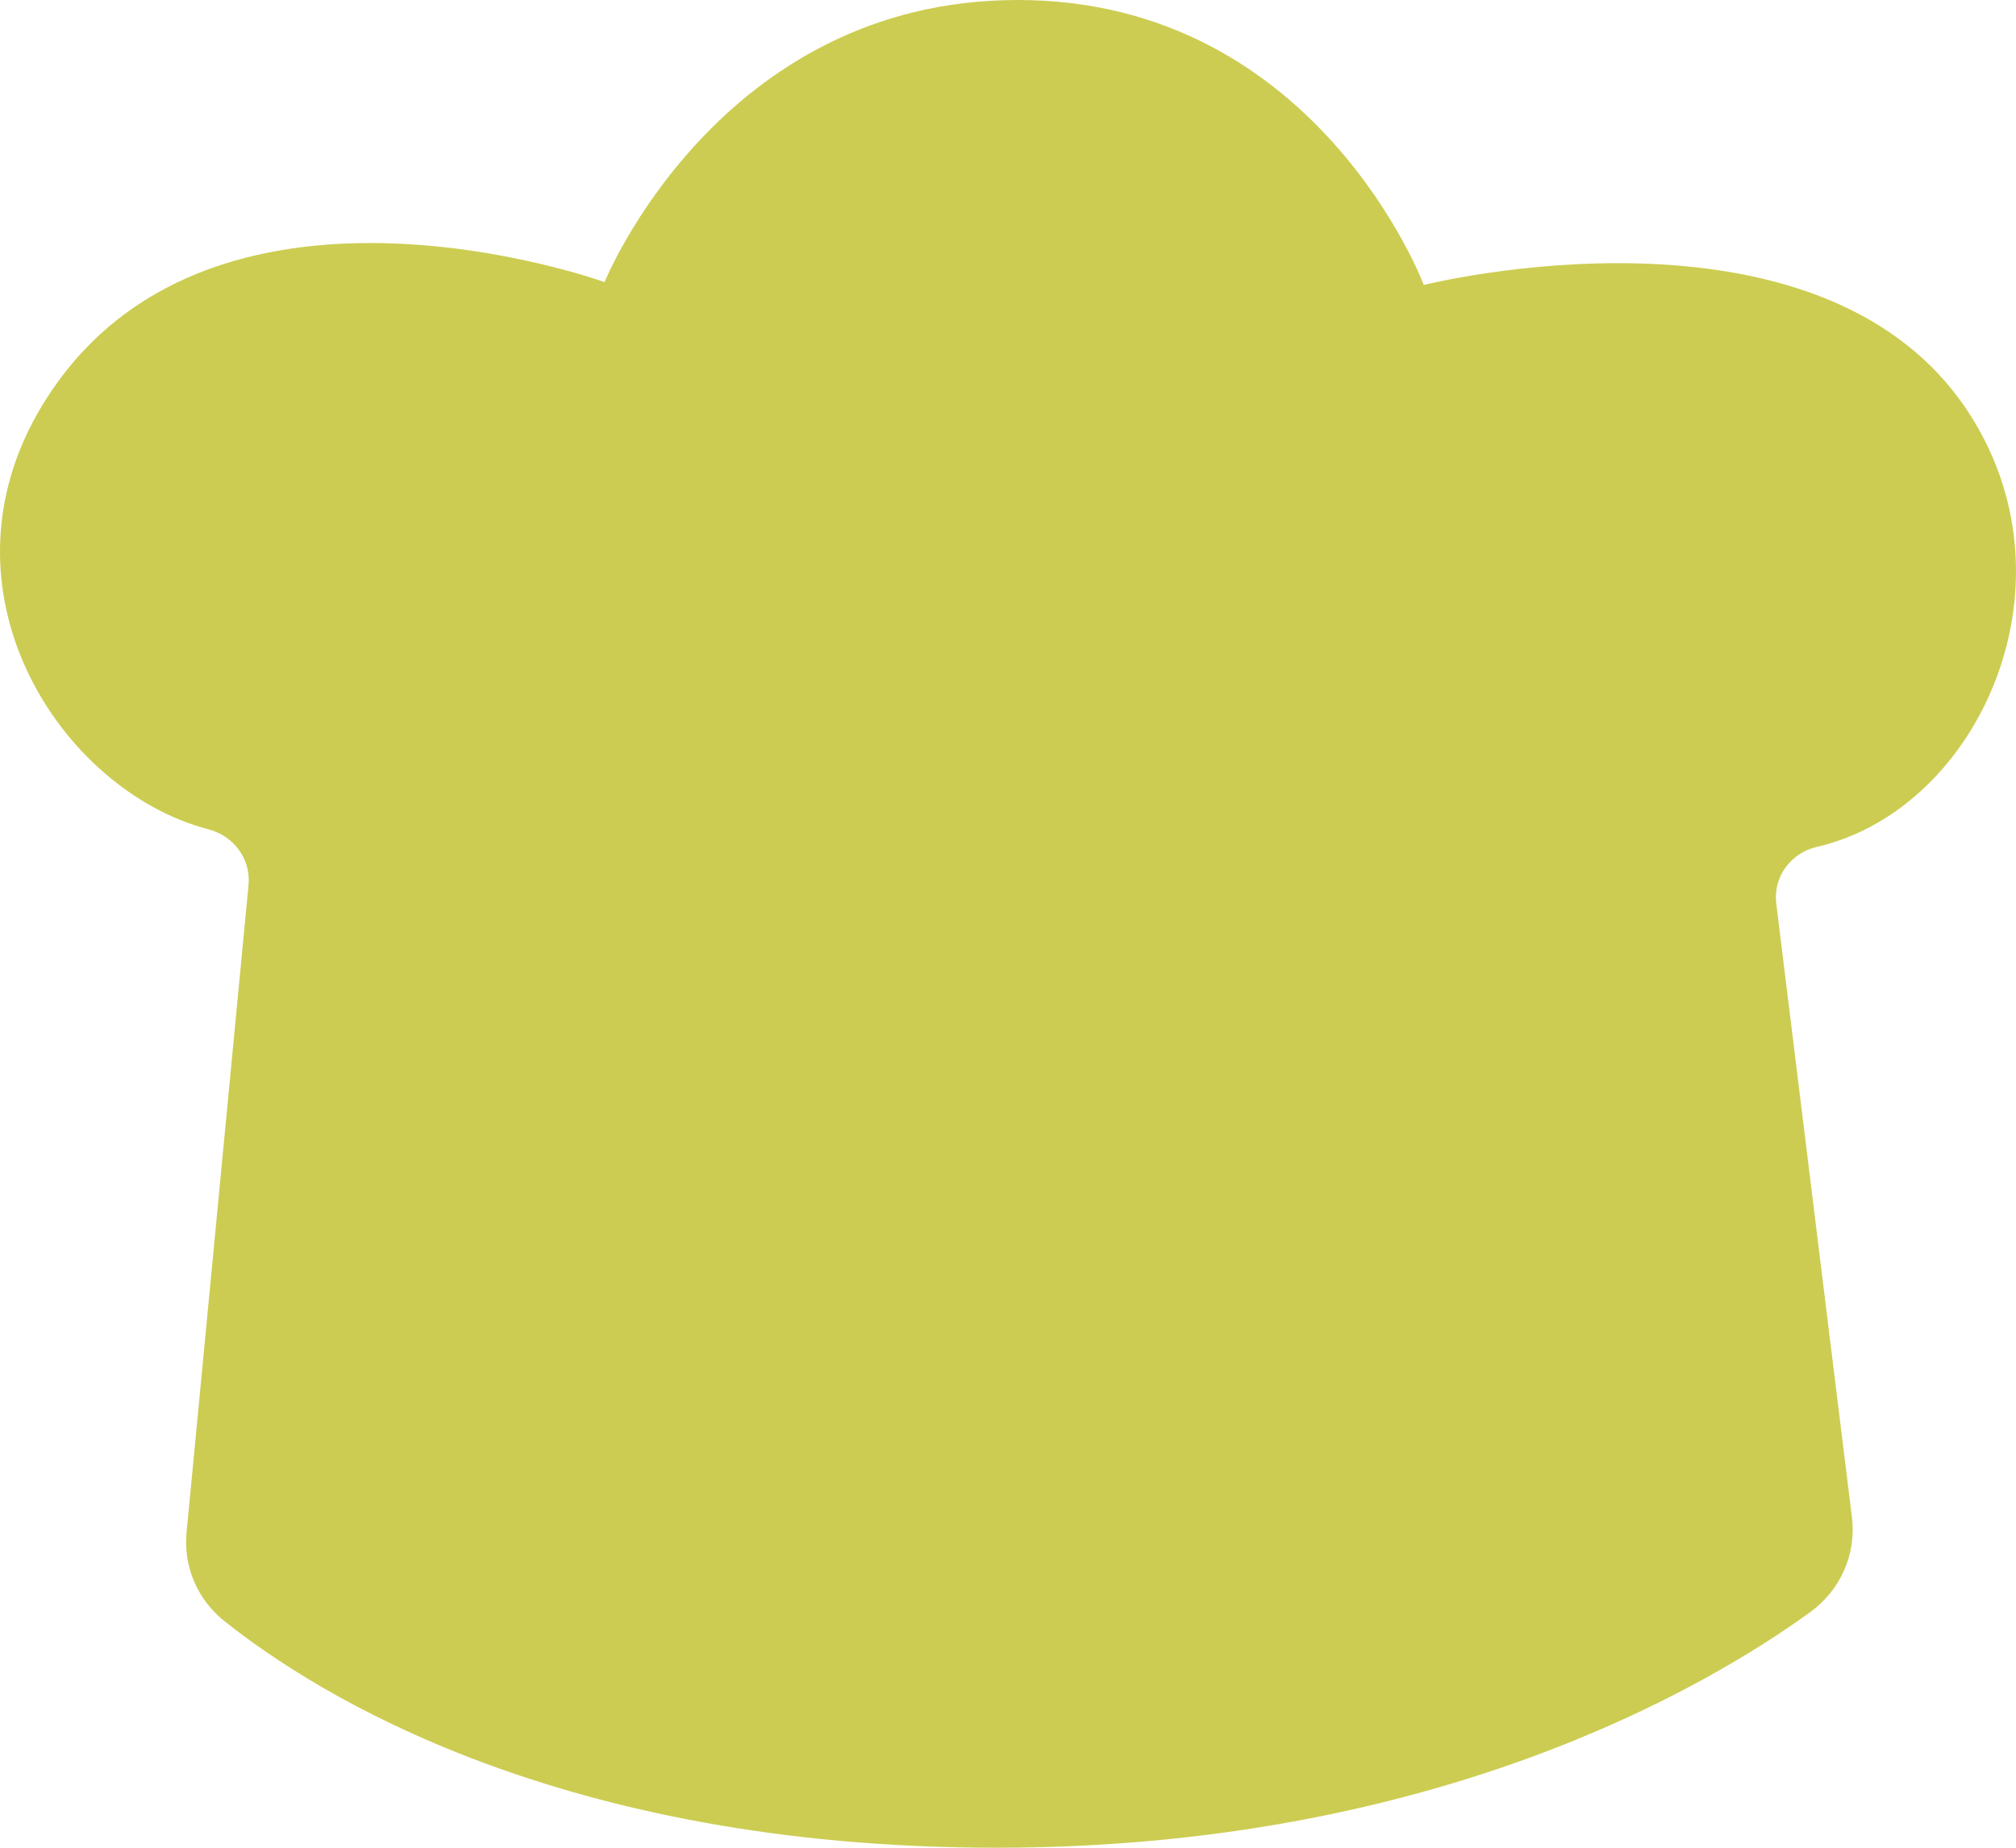 <svg width="24" height="22" viewBox="0 0 24 22" fill="none" xmlns="http://www.w3.org/2000/svg">
<path d="M21.146 10.759L22.047 18.069C22.1 18.504 21.912 18.929 21.554 19.192C20.312 20.093 17.064 22 11.864 22C6.665 22 3.767 20.175 2.672 19.302C2.349 19.045 2.182 18.651 2.221 18.247L2.959 10.533C2.987 10.231 2.785 9.954 2.484 9.875C0.717 9.416 -0.836 7.023 0.508 4.818C2.448 1.637 7.197 3.359 7.197 3.359C7.197 3.359 8.555 0 12.116 0C15.677 0 16.95 3.393 16.95 3.393C16.95 3.393 21.607 2.222 23.398 4.855C24.795 6.91 23.575 9.635 21.628 10.084C21.313 10.156 21.107 10.447 21.146 10.759V10.759Z" fill="#CCCC52"/>
</svg>
